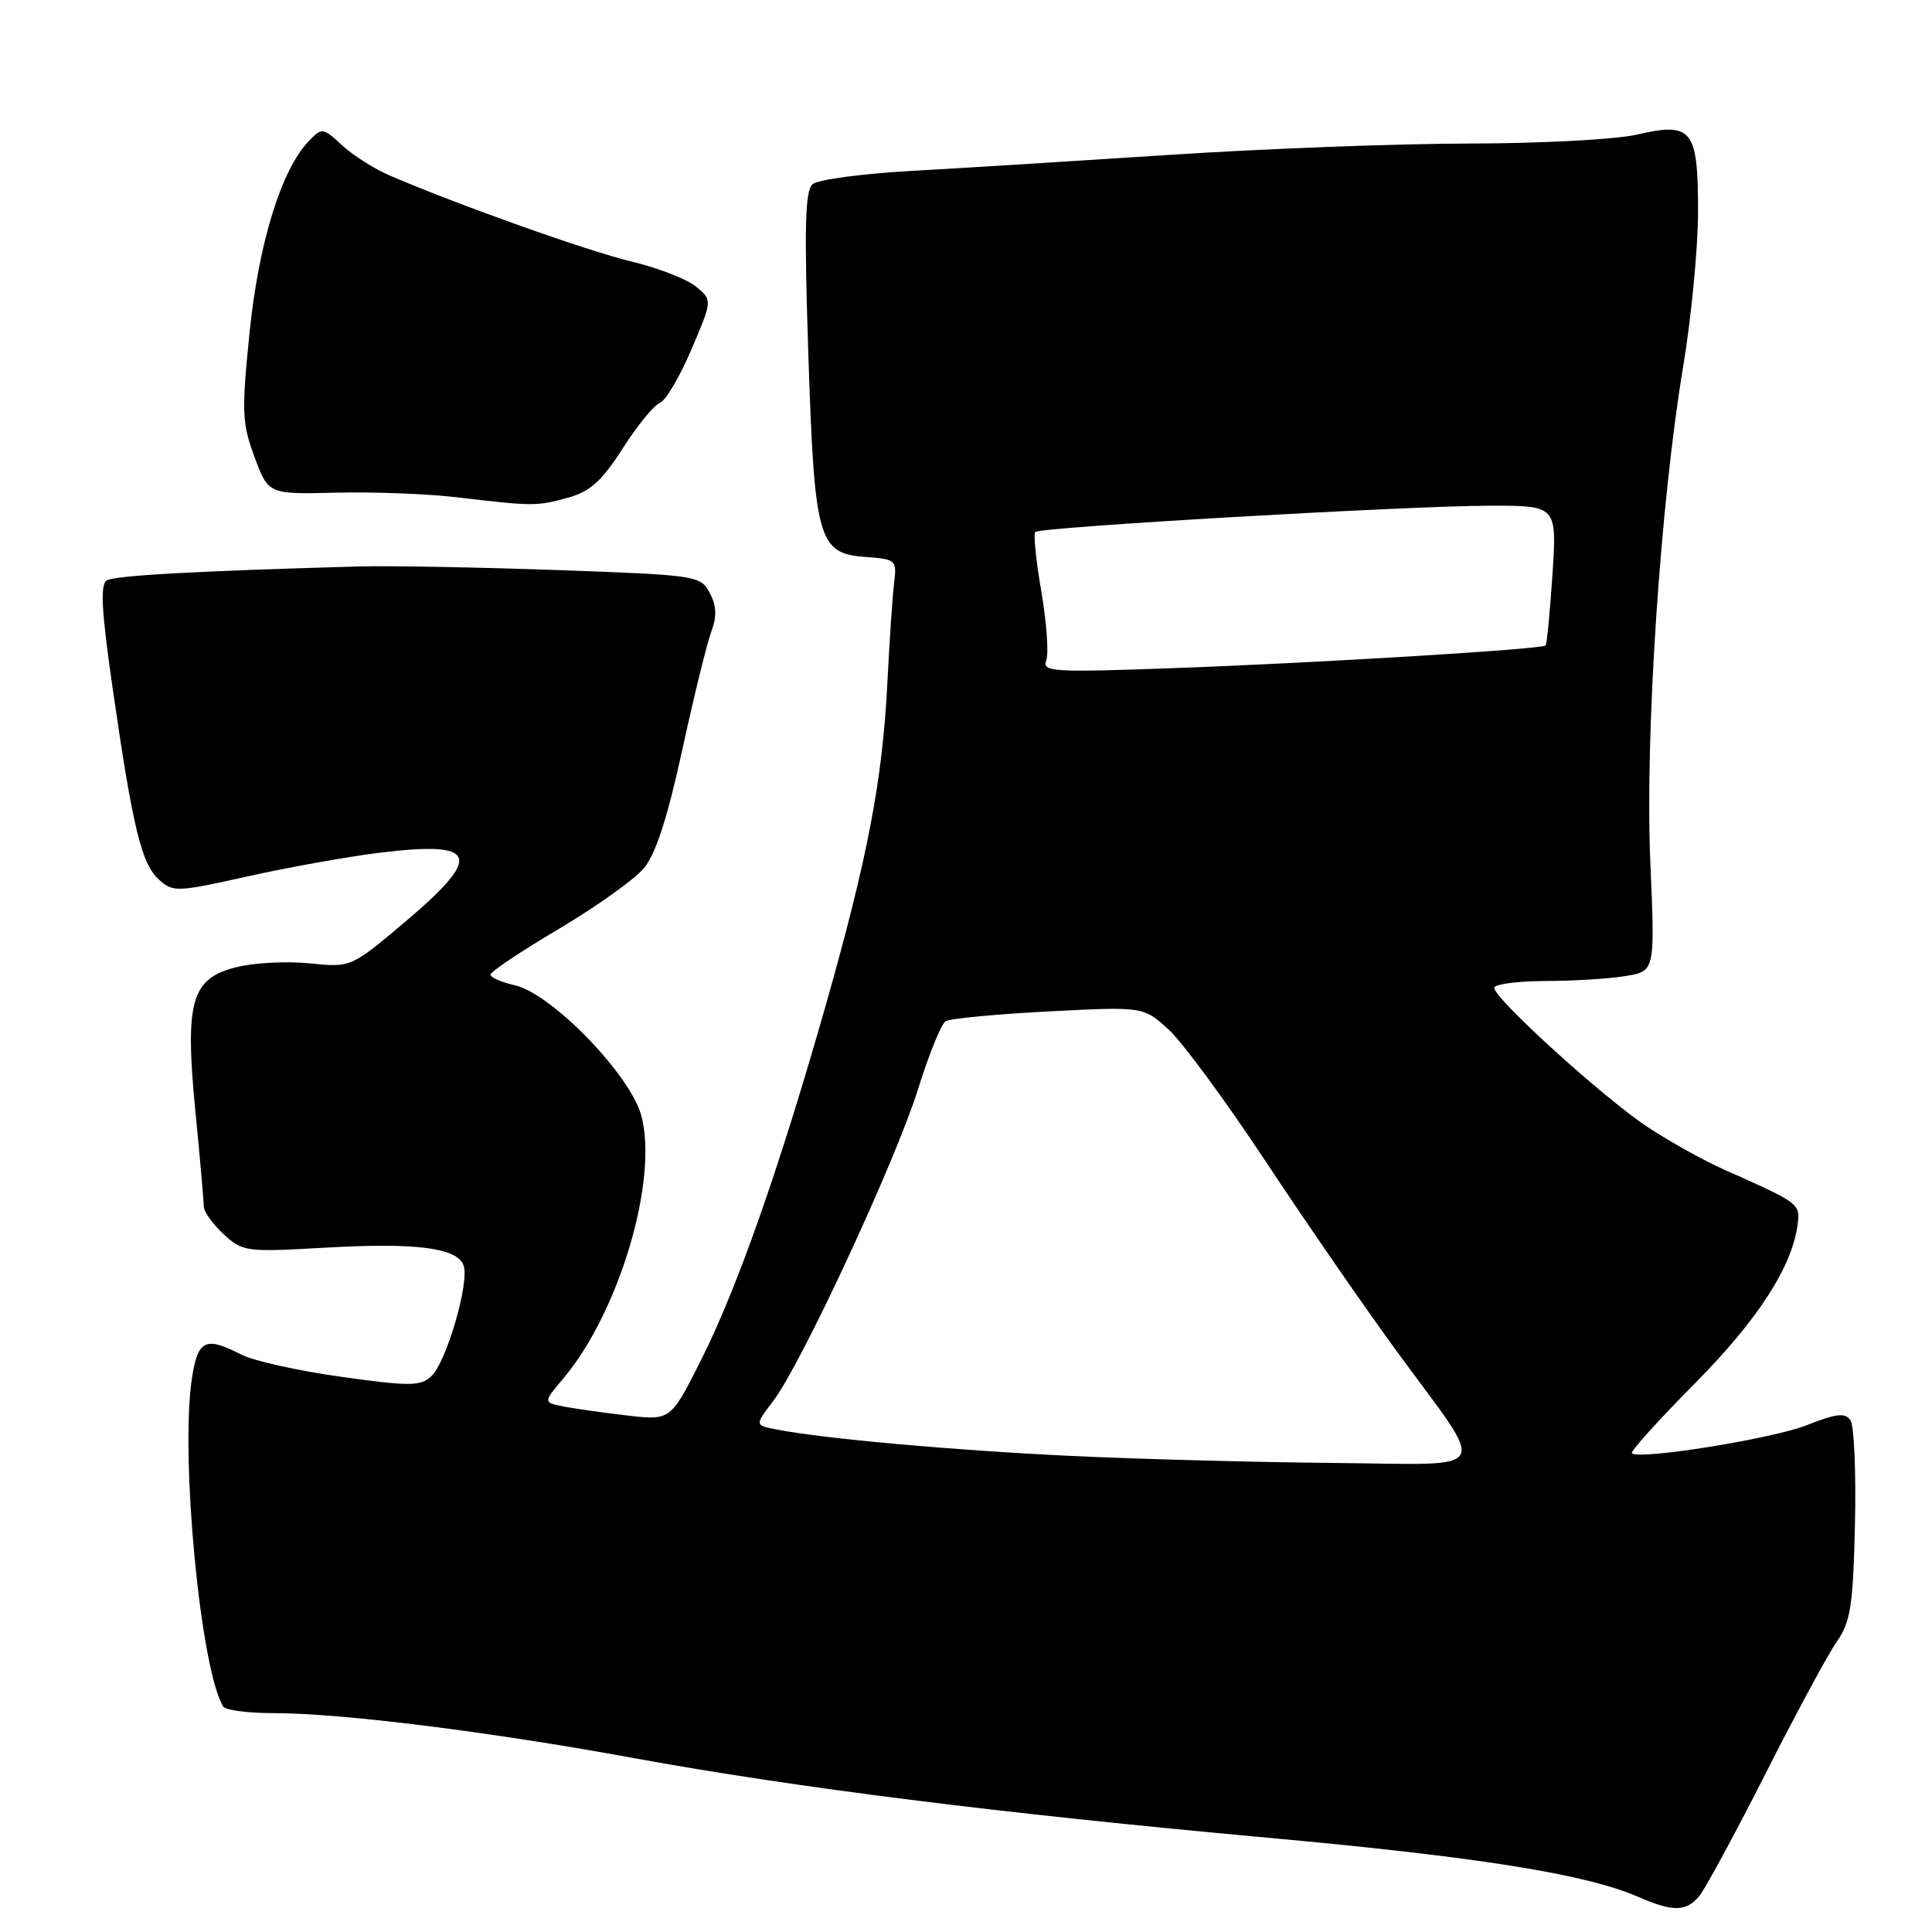 <?xml version="1.0" encoding="UTF-8" standalone="no"?>
<!DOCTYPE svg PUBLIC "-//W3C//DTD SVG 1.1//EN" "http://www.w3.org/Graphics/SVG/1.1/DTD/svg11.dtd" >
<svg xmlns="http://www.w3.org/2000/svg" xmlns:xlink="http://www.w3.org/1999/xlink" version="1.1" viewBox="0 0 256 256">
 <g >
 <path fill="currentColor"
d=" M 225.15 251.25 C 225.95 250.29 229.91 242.97 233.95 235.00 C 237.99 227.03 242.24 219.15 243.40 217.50 C 245.21 214.91 245.54 212.80 245.79 202.00 C 245.95 195.12 245.68 188.92 245.20 188.20 C 244.49 187.16 243.35 187.29 239.39 188.85 C 234.81 190.65 217.15 193.49 216.23 192.56 C 216.00 192.34 219.75 188.18 224.56 183.33 C 233.03 174.78 237.57 167.70 238.22 162.04 C 238.52 159.51 238.29 159.34 228.52 155.01 C 225.79 153.80 221.17 151.23 218.26 149.30 C 212.43 145.43 198.00 132.32 198.00 130.90 C 198.00 130.41 201.04 130.00 204.75 129.99 C 208.46 129.98 213.25 129.69 215.40 129.33 C 219.30 128.69 219.30 128.69 218.68 114.28 C 217.95 97.58 219.99 66.83 223.02 48.62 C 224.11 42.09 225.00 32.81 225.00 28.00 C 225.00 17.11 224.23 16.14 216.88 17.84 C 214.11 18.48 204.12 19.01 194.67 19.02 C 185.23 19.03 167.38 19.71 155.00 20.52 C 142.62 21.33 127.20 22.29 120.73 22.65 C 114.26 23.01 108.39 23.80 107.68 24.40 C 106.68 25.26 106.55 30.03 107.10 46.64 C 107.91 71.59 108.40 73.35 114.69 73.80 C 118.74 74.10 118.85 74.20 118.47 77.30 C 118.25 79.06 117.86 85.00 117.58 90.50 C 116.94 103.36 114.96 113.72 109.39 133.29 C 103.25 154.86 97.70 170.65 92.90 180.20 C 88.87 188.21 88.87 188.21 83.18 187.57 C 80.06 187.21 76.25 186.67 74.73 186.38 C 71.96 185.83 71.96 185.83 74.63 182.67 C 82.03 173.90 87.24 156.39 84.99 147.87 C 83.55 142.42 73.06 131.61 68.17 130.54 C 66.43 130.15 65.00 129.53 65.00 129.14 C 65.00 128.75 69.05 126.04 74.01 123.11 C 78.96 120.17 84.04 116.56 85.29 115.07 C 86.89 113.17 88.41 108.48 90.39 99.43 C 91.94 92.32 93.67 85.24 94.25 83.70 C 95.01 81.65 94.95 80.27 94.03 78.55 C 92.80 76.26 92.37 76.20 73.64 75.53 C 63.11 75.16 51.35 74.95 47.50 75.06 C 25.97 75.66 15.19 76.26 14.14 76.91 C 13.25 77.46 13.45 81.04 14.98 91.57 C 17.61 109.77 18.75 114.47 21.08 116.57 C 22.91 118.23 23.48 118.21 32.75 116.14 C 38.11 114.94 45.98 113.53 50.24 113.00 C 63.41 111.38 64.11 113.36 53.49 122.31 C 46.50 128.20 46.50 128.20 41.01 127.65 C 37.98 127.34 33.62 127.57 31.30 128.16 C 25.32 129.66 24.47 132.68 25.90 147.36 C 26.51 153.55 27.00 159.17 27.00 159.85 C 27.00 160.54 28.18 162.19 29.61 163.52 C 32.14 165.86 32.58 165.92 42.94 165.33 C 55.06 164.63 60.53 165.32 61.42 167.65 C 62.26 169.85 59.14 180.57 57.12 182.39 C 55.68 183.69 54.25 183.70 45.18 182.43 C 39.52 181.64 33.58 180.32 31.99 179.50 C 27.21 177.03 26.19 177.52 25.42 182.71 C 23.87 193.01 26.58 221.28 29.58 226.13 C 29.88 226.61 32.91 227.00 36.32 227.00 C 45.21 227.00 64.92 229.46 84.00 232.96 C 105.37 236.87 132.51 240.28 168.00 243.51 C 195.95 246.06 210.12 248.32 217.03 251.33 C 221.68 253.35 223.41 253.33 225.15 251.25 Z  M 75.25 65.95 C 78.21 65.13 79.74 63.75 82.51 59.42 C 84.44 56.40 86.65 53.69 87.43 53.39 C 88.21 53.09 90.09 49.90 91.62 46.30 C 94.41 39.75 94.41 39.75 92.19 37.95 C 90.97 36.96 87.17 35.49 83.74 34.67 C 78.00 33.31 60.80 27.19 51.72 23.29 C 49.63 22.40 46.76 20.58 45.33 19.25 C 42.80 16.91 42.66 16.89 40.94 18.67 C 37.29 22.44 34.27 32.19 33.07 44.06 C 32.00 54.58 32.06 56.07 33.73 60.56 C 35.56 65.50 35.56 65.50 44.53 65.28 C 49.46 65.16 56.65 65.43 60.50 65.89 C 70.65 67.09 71.13 67.09 75.25 65.95 Z  M 142.00 192.92 C 126.44 192.19 108.87 190.61 102.76 189.39 C 100.02 188.84 100.02 188.84 102.45 185.65 C 106.15 180.80 118.67 153.84 121.63 144.36 C 123.07 139.74 124.72 135.68 125.29 135.32 C 125.87 134.96 132.00 134.38 138.92 134.02 C 151.50 133.37 151.50 133.37 154.86 136.43 C 156.70 138.12 162.52 146.03 167.78 154.00 C 173.05 161.97 180.81 173.22 185.04 179.00 C 197.25 195.69 198.18 194.03 176.79 193.85 C 166.73 193.76 151.07 193.35 142.00 192.92 Z  M 138.63 87.52 C 138.98 86.62 138.69 82.52 137.99 78.42 C 137.28 74.31 136.92 70.75 137.17 70.49 C 137.82 69.84 186.58 67.02 197.40 67.01 C 206.30 67.00 206.30 67.00 205.71 76.11 C 205.38 81.12 204.97 85.36 204.80 85.53 C 204.30 86.03 174.11 87.87 155.25 88.54 C 139.51 89.11 138.06 89.02 138.63 87.52 Z "/>
</g>
</svg>